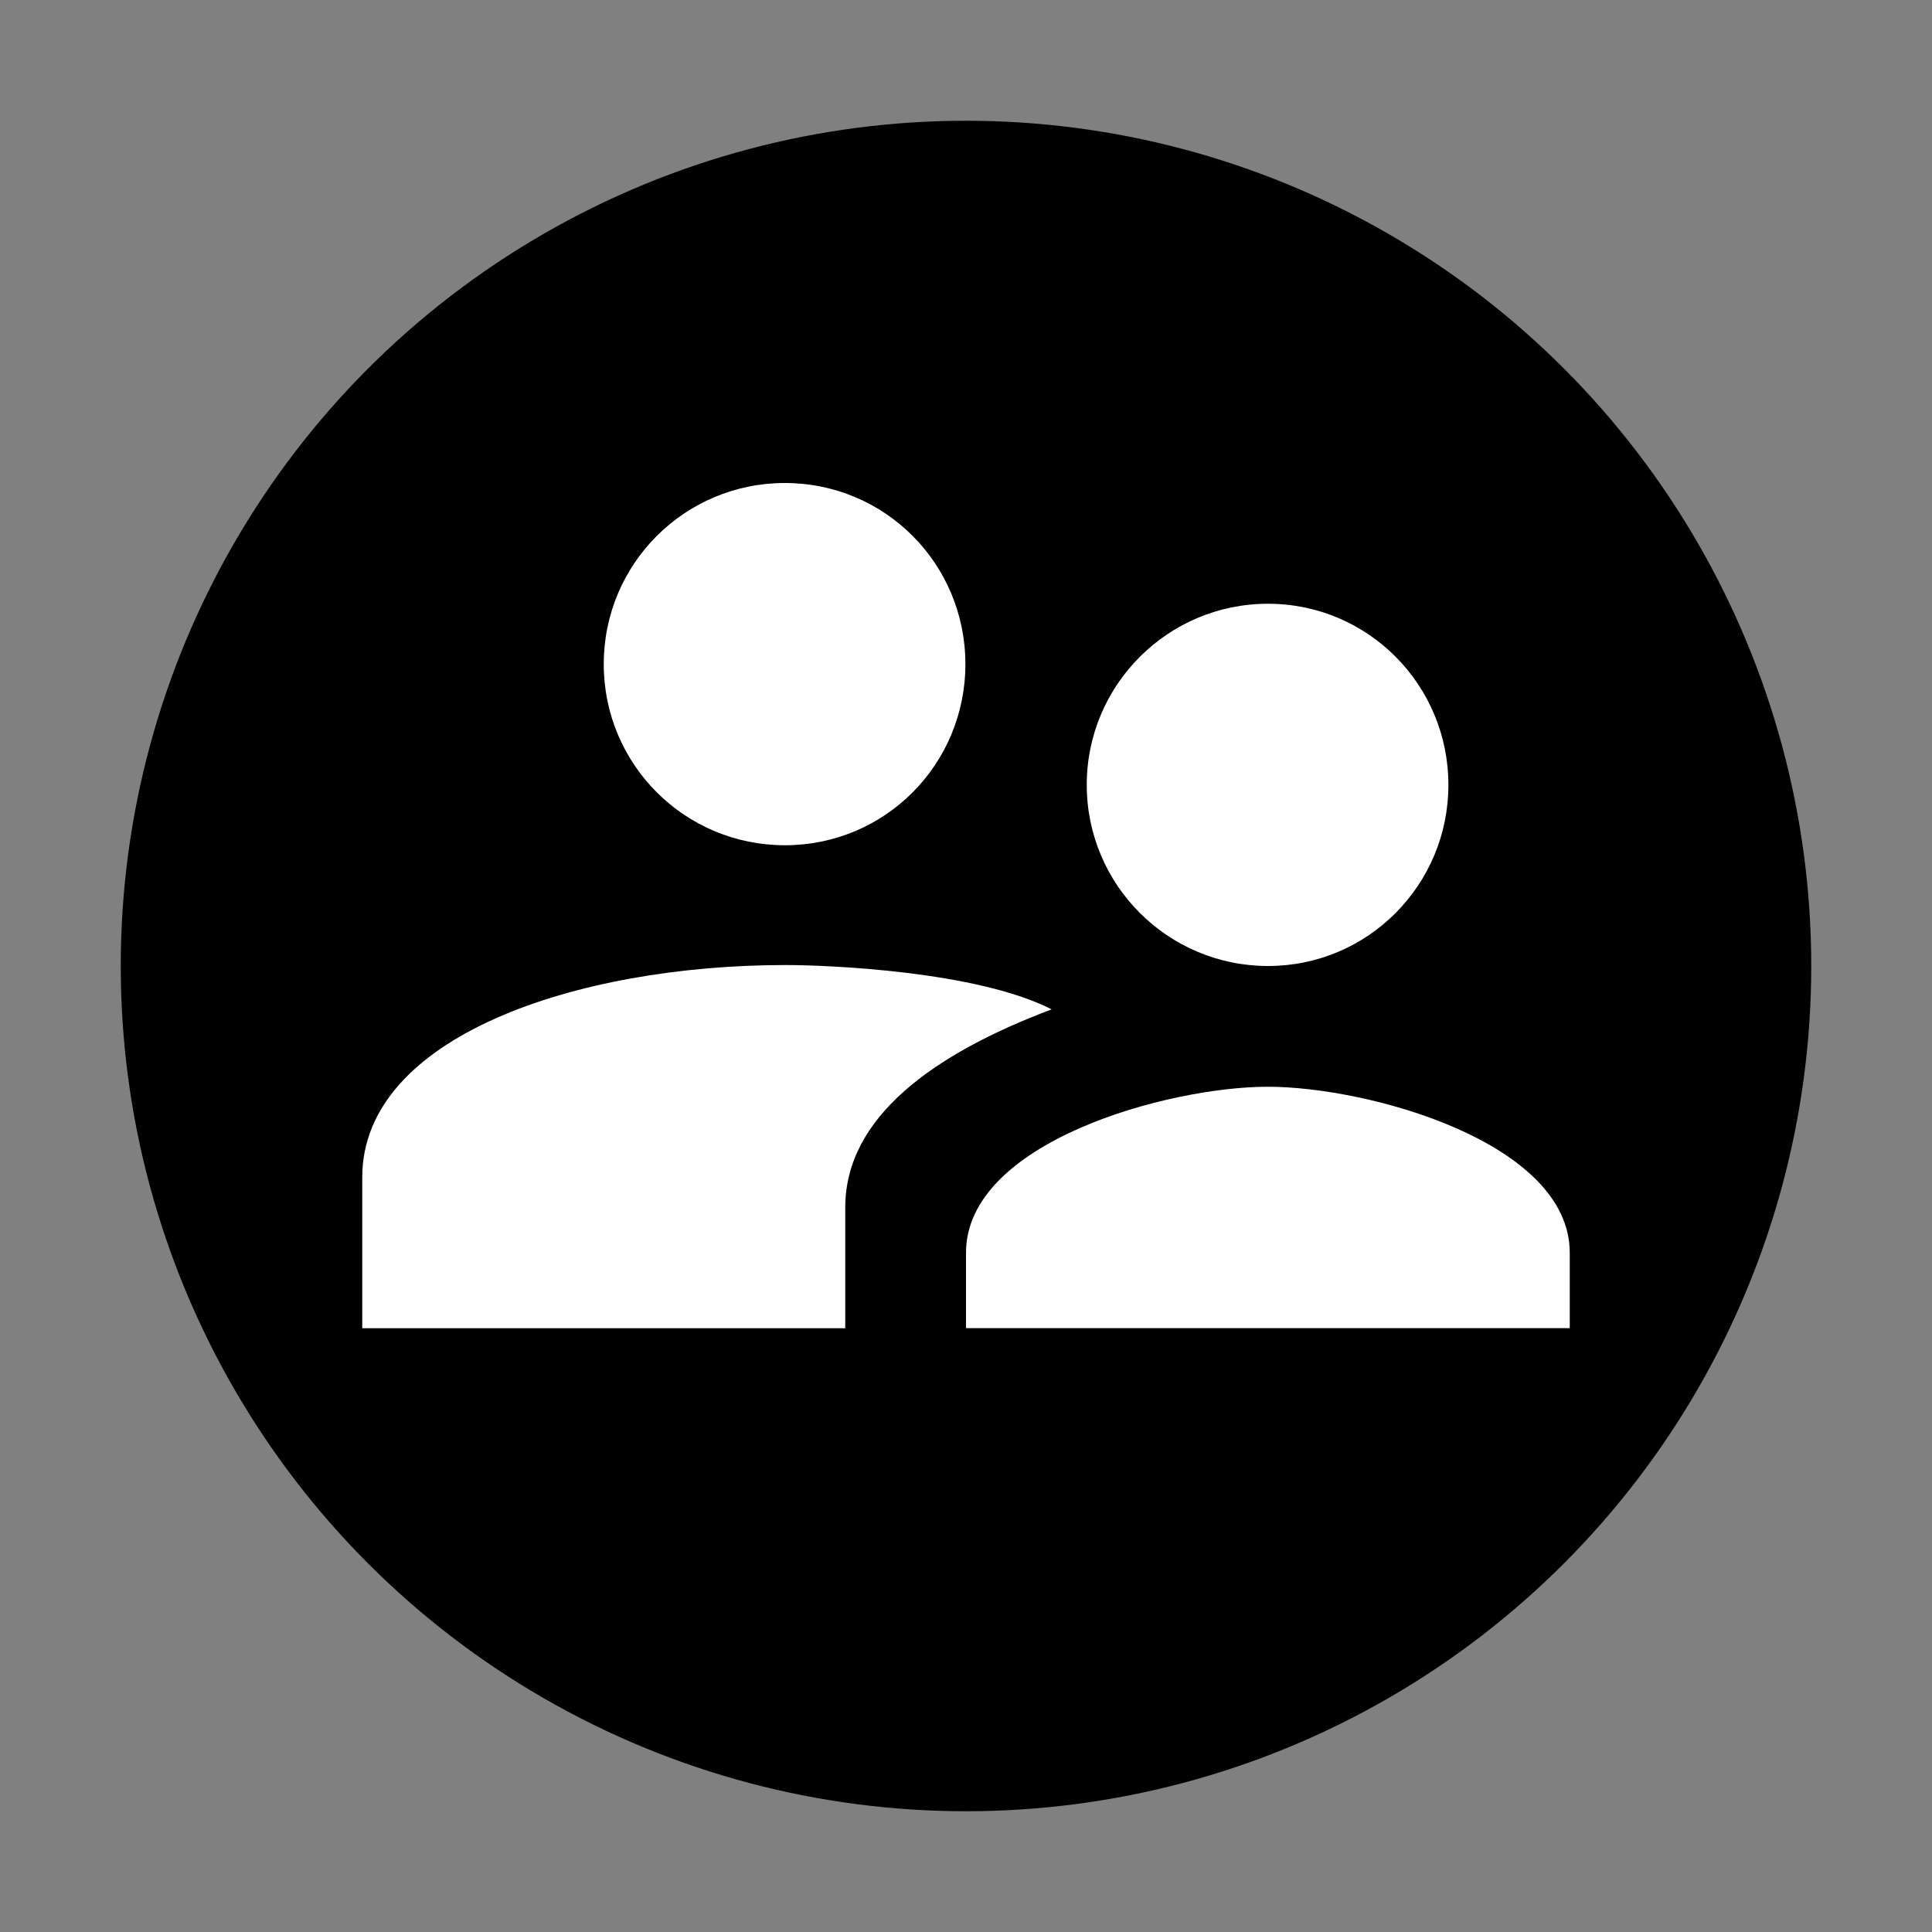 <?xml version="1.0" encoding="UTF-8"?>
<svg width="16px" height="16px" viewBox="0 0 16 16" version="1.1" xmlns="http://www.w3.org/2000/svg" xmlns:xlink="http://www.w3.org/1999/xlink">
    <rect x="0" y="0" width="16" height="16" fill="#808080" stroke="none"/>
    <title>badge/circle/group-public</title>
    <g id="badge/circle/group-public" stroke="none" stroke-width="1" fill="none" fill-rule="evenodd">
        <rect id="Bounds" x="0" y="0" width="16" height="16"></rect>
        <circle id="Circle" fill="#000000" fill-rule="nonzero" cx="8" cy="8" r="7"></circle>
        <g id="icon16/group">
            <rect id="Bounds" x="0" y="0" width="16" height="16"></rect>
            <path d="M10.501,8 C11.329,8 11.995,7.328 11.995,6.5 C11.995,5.672 11.329,5 10.501,5 C9.672,5 9,5.672 9,6.5 C9,7.328 9.672,8 10.501,8 Z M6.5,7 C7.33,7 7.995,6.33 7.995,5.5 C7.995,4.67 7.33,4 6.5,4 C5.67,4 5,4.67 5,5.5 C5,6.33 5.67,7 6.5,7 Z M10.5,9 C9.668,9 8,9.46 8,10.375 L8,10.999 L13,10.999 L13,10.375 C13,9.46 11.332,9 10.5,9 Z M6.505,7.992 C4.775,7.992 3,8.585 3,9.75 L3,11 L7,11 L7,10 C7,9.248 7.738,8.725 8.709,8.359 C8.089,8.042 6.857,7.992 6.505,7.992 Z" id="xabber:group-public" fill="#FFFFFF" fill-rule="nonzero"></path>
        </g>
    </g>
</svg>